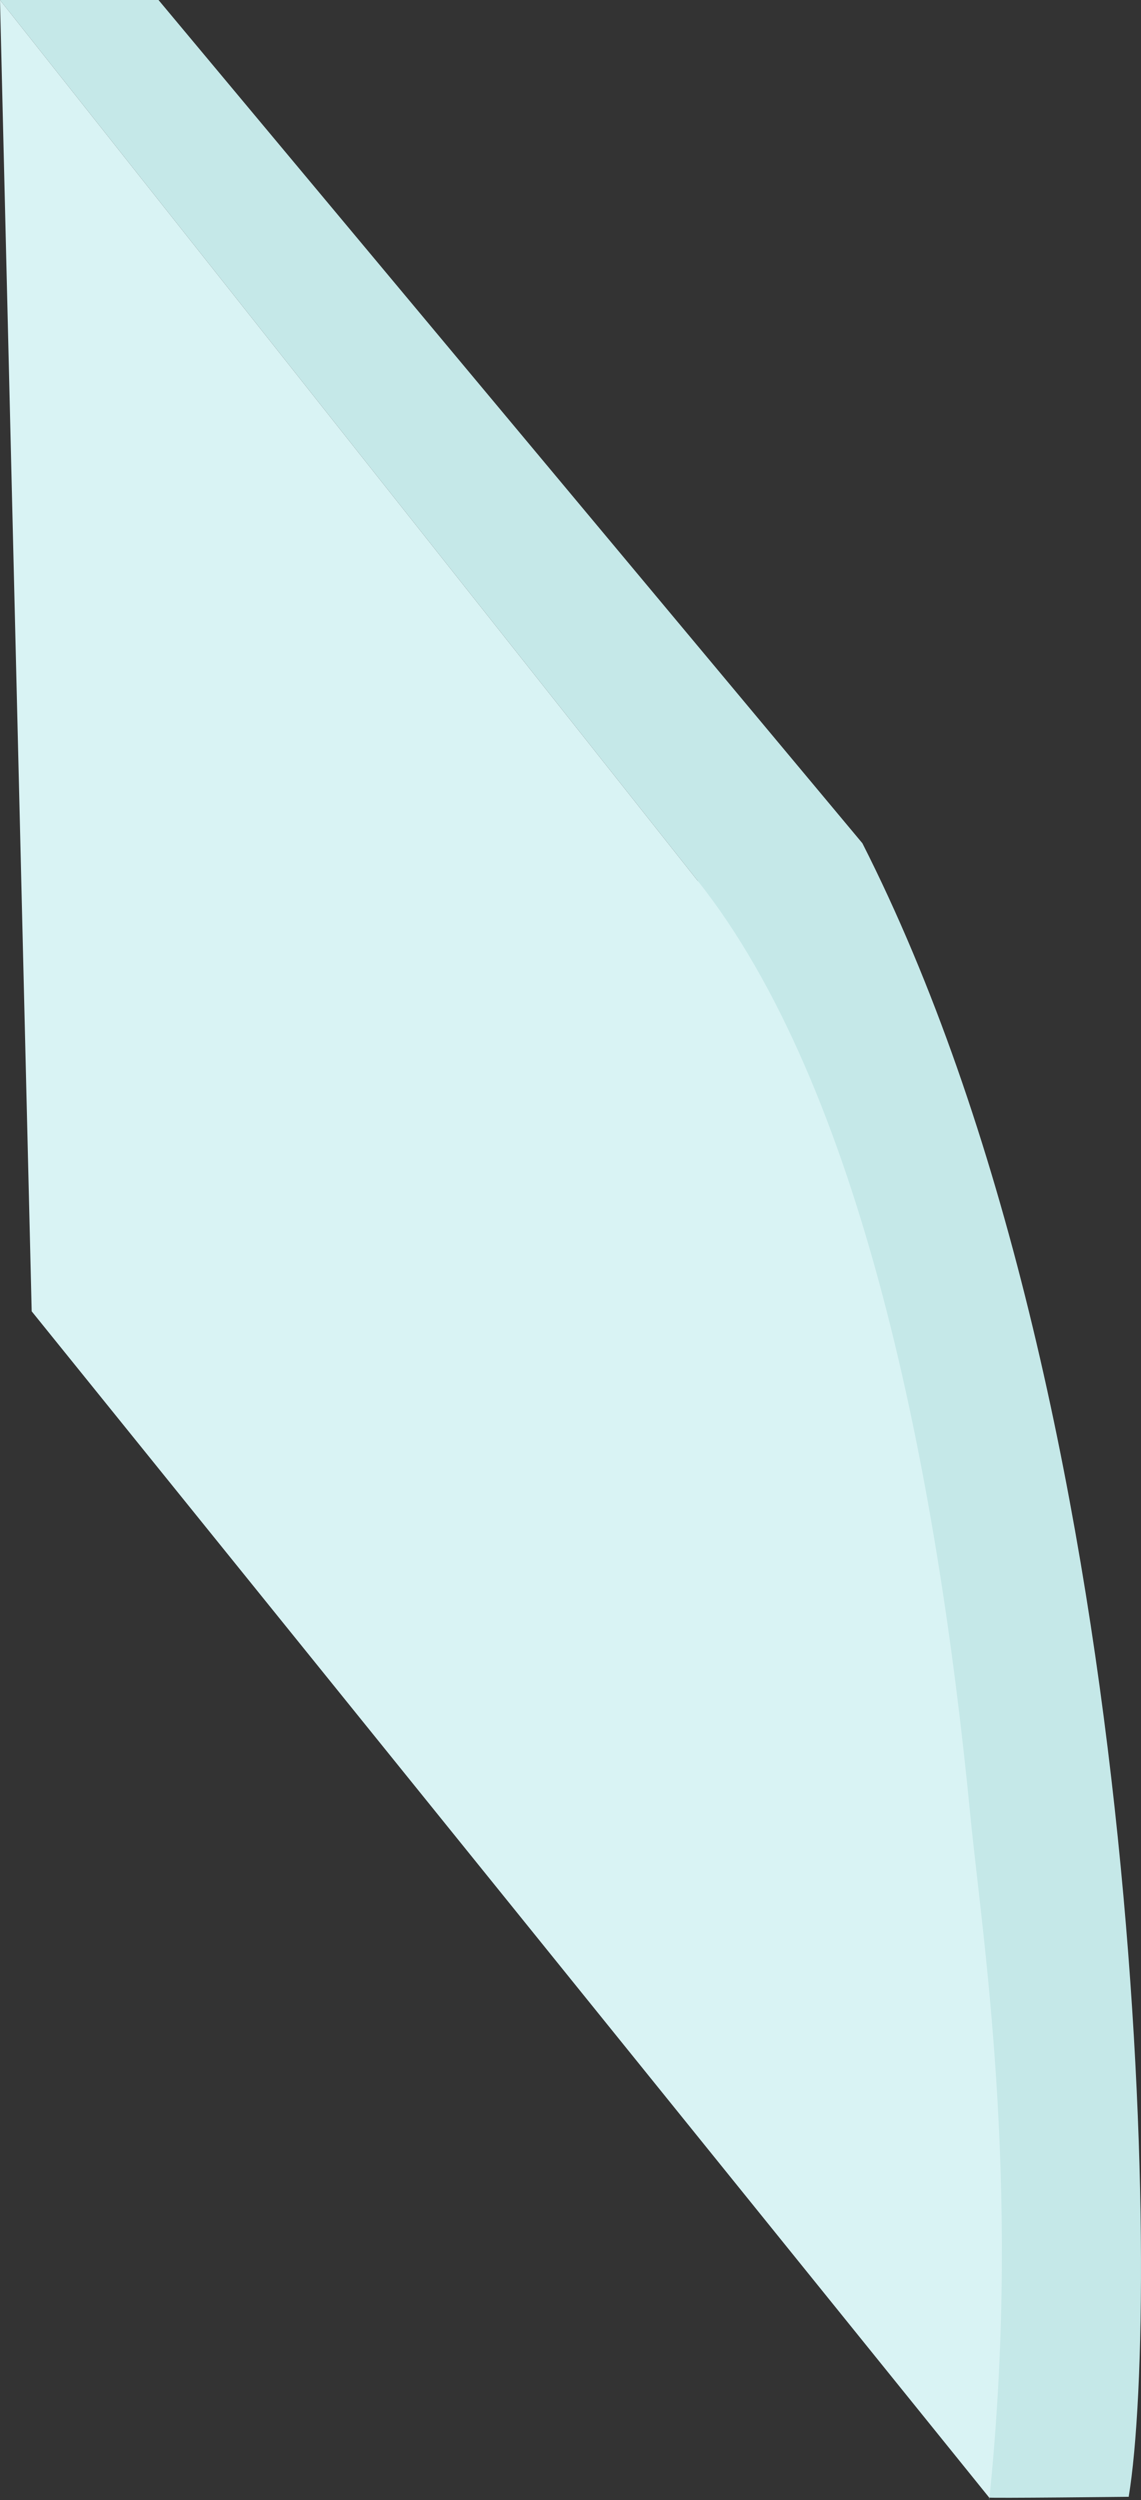 <?xml version="1.0" encoding="UTF-8"?>
<svg id="Layer_2" data-name="Layer 2" xmlns="http://www.w3.org/2000/svg" viewBox="0 0 191.91 420.16">
  <rect x="0" y="0" width="191.91" height="420.16" fill="#333333" stroke="none"/>
  <defs>
    <style>
      .cls-1 {
        fill: #c5e8e8;
      }

      .cls-1, .cls-2 {
        stroke-width: 0px;
      }

      .cls-2 {
        fill: #d9f3f4;
      }
    </style>
  </defs>
  <g id="Store-top">
    <g>
      <path class="cls-1" d="M189.84,419.59c5.43-32.73,3.2-183.35-44.79-277.88L26.66,0H0l117.32,147.98s51.19,101.93,49.06,271.74c0,.13,23.46-.13,23.46-.13Z"/>
      <path class="cls-2" d="M117.32,147.98c27.53,34.6,40.27,99.32,45.88,157.05,1.97,20.22,8.53,60.67,3.38,113.16-.08.84-.15,1.52-.2,1.98v-.44L5.33,220.37,0,0l117.32,147.98Z"/>
    </g>
  </g>
</svg>
